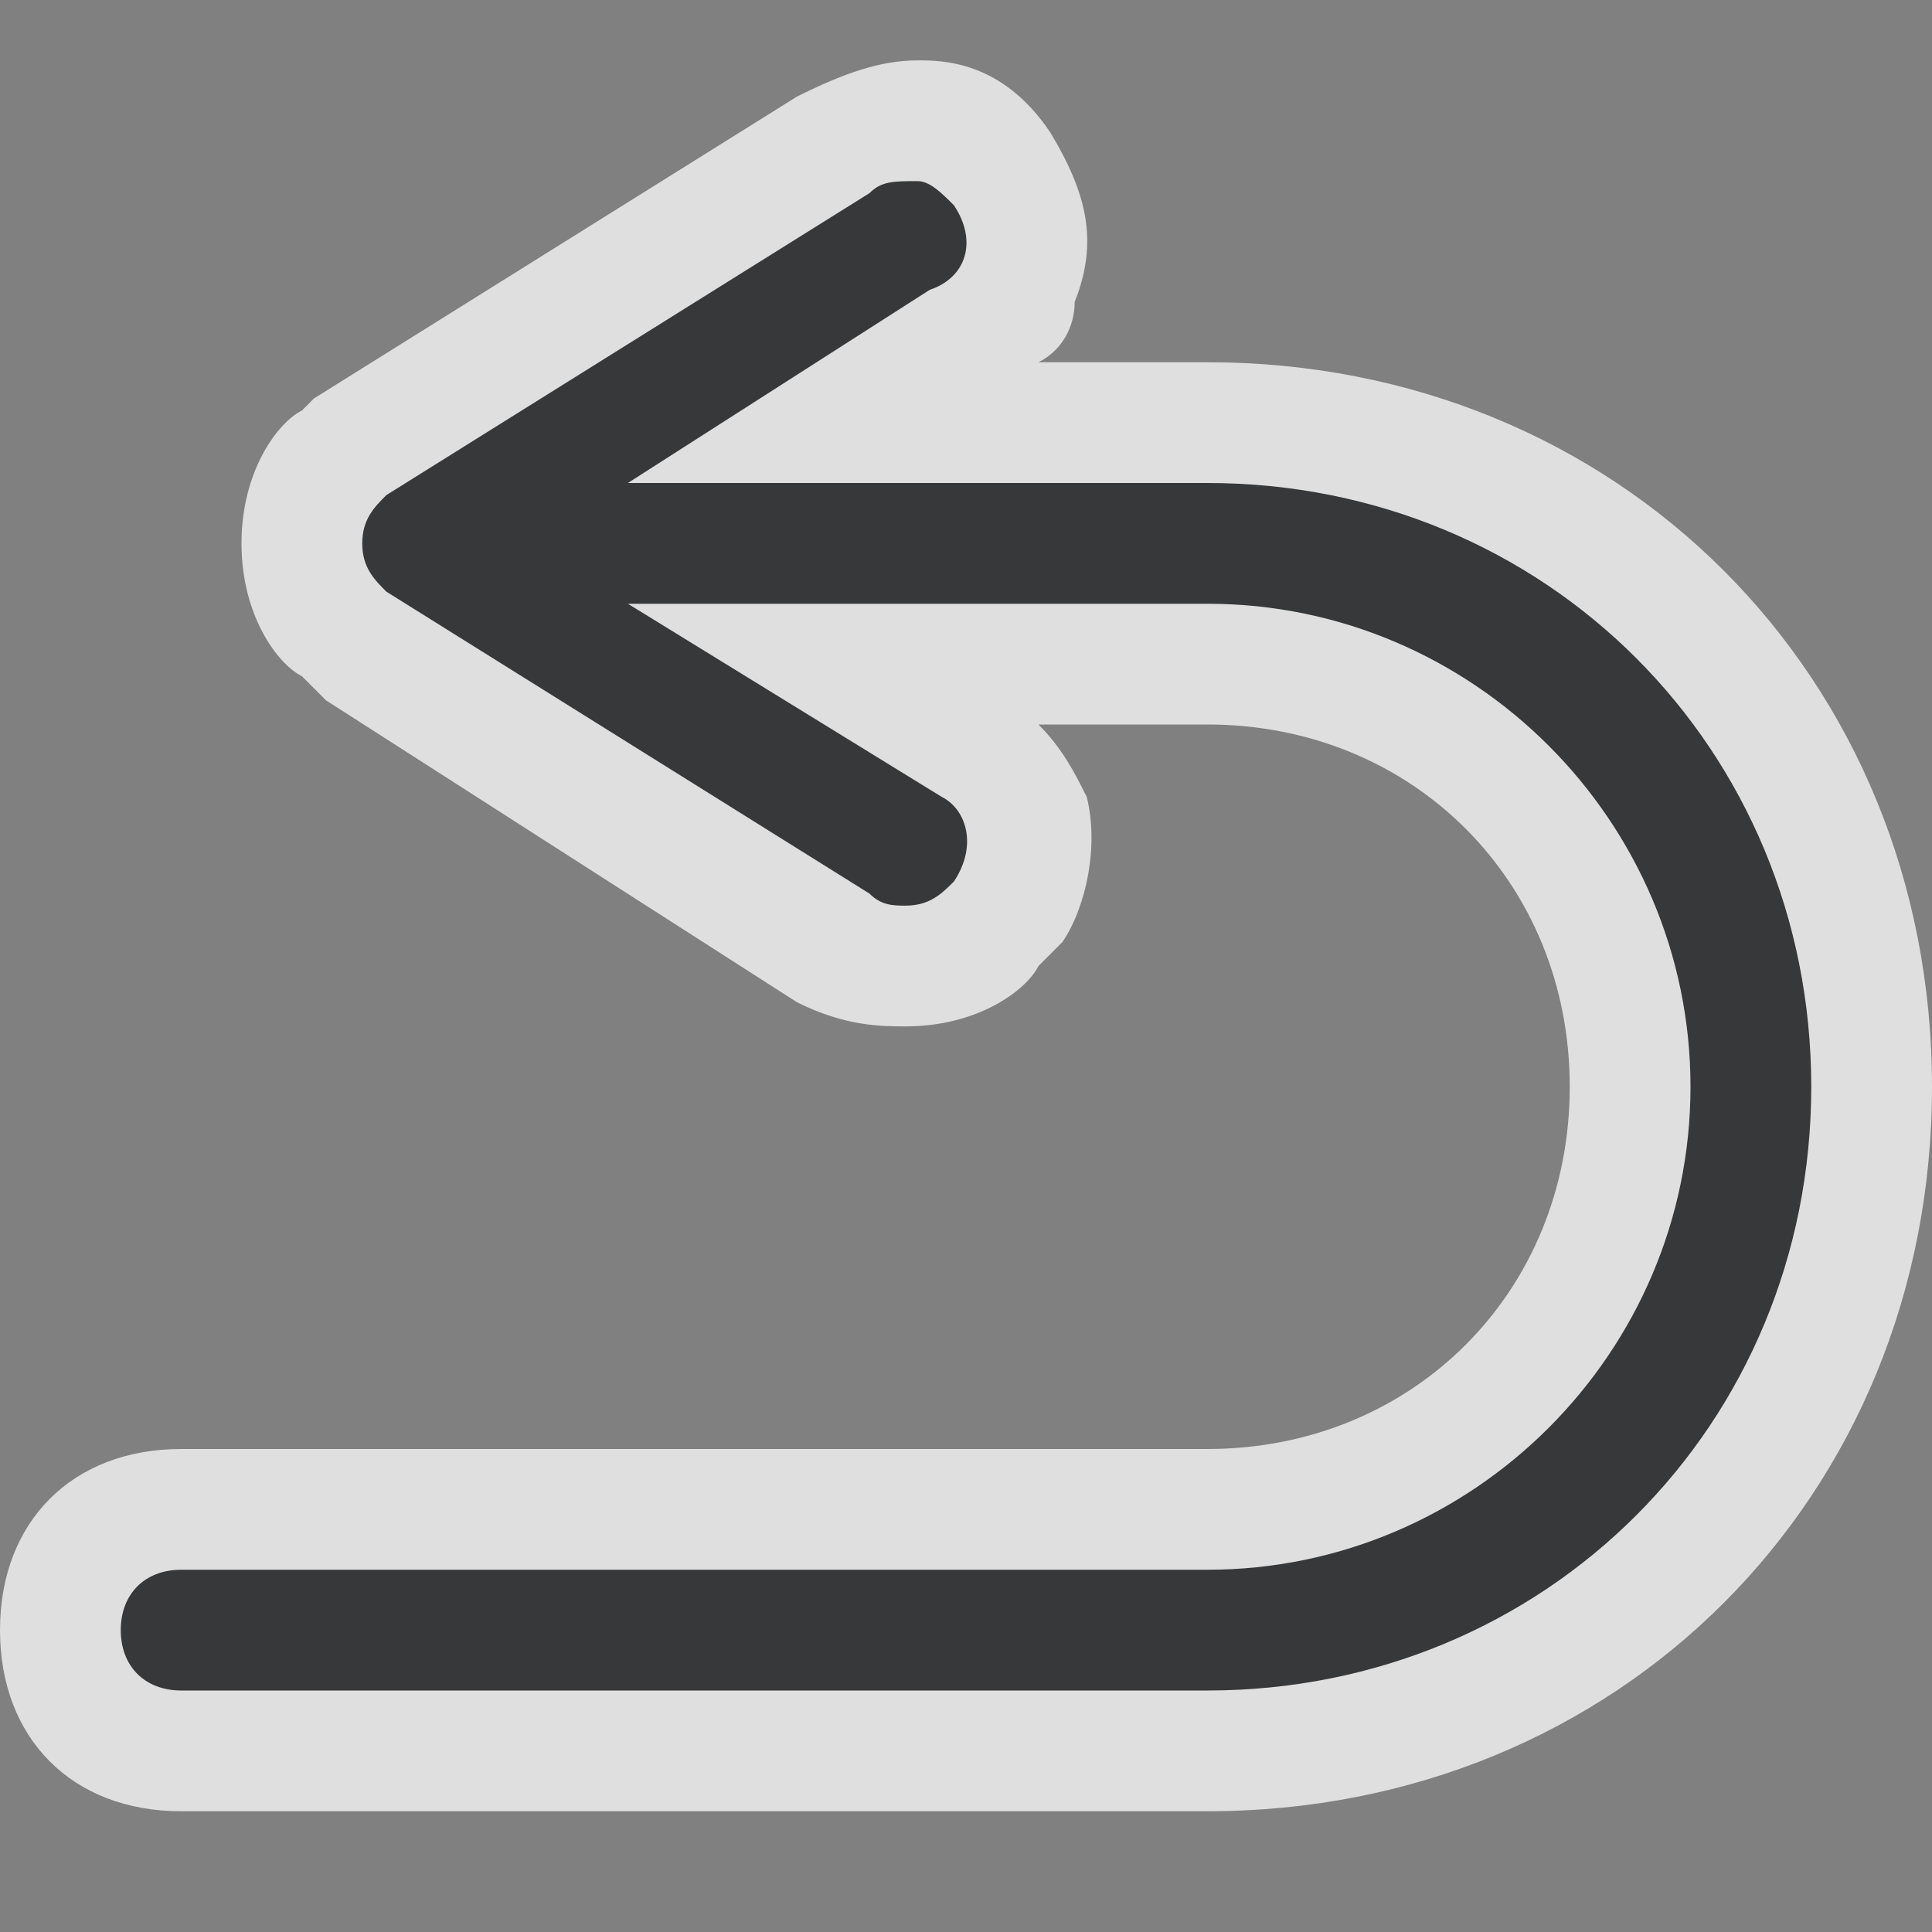 <?xml version="1.0" encoding="utf-8"?>
<!-- Generator: Adobe Illustrator 24.0.0, SVG Export Plug-In . SVG Version: 6.00 Build 0)  -->
<svg version="1.1" id="图层_2_1_" xmlns="http://www.w3.org/2000/svg" xmlns:xlink="http://www.w3.org/1999/xlink" x="0px"
	 y="0px" viewBox="0 0 16 16" style="enable-background:new 0 0 16 16;" xml:space="preserve">
<rect x="0" y="0" width="16" height="16" fill="#808080" stroke="none"/>
<style type="text/css">
	.st0{opacity:0.75;enable-background:new    ;}
	.st1{fill:#1F2022;}
	.st2{fill:#FFFFFF;}
</style>
<g class="st0">
	<path class="st1" d="M1.5,14.5c-0.6,0-1-0.4-1-1s0.4-1,1-1H10c1.9,0,3.5-1.6,3.5-3.5S11.9,5.5,10,5.5H7l1.1,0.7
		c0.2,0.1,0.3,0.3,0.4,0.5c0.1,0.3,0,0.6-0.2,0.9C8.1,7.8,7.9,8,7.5,8C7.4,8,7.1,8,6.9,7.8l-4-2.5l0,0C2.7,5.1,2.5,4.9,2.5,4.5
		s0.2-0.6,0.3-0.8l0,0l4-2.5C7.1,1.1,7.3,1,7.6,1c0.3,0,0.6,0.2,0.8,0.5C8.5,1.7,8.6,2,8.5,2.3C8.4,2.5,8.2,2.7,7.9,2.8l-1,0.7H10
		c3.1,0,5.5,2.4,5.5,5.5s-2.4,5.5-5.5,5.5H1.5z"/>
	<path class="st2" d="M7.6,1.5c0.1,0,0.2,0.1,0.3,0.2C8.1,2,8,2.3,7.7,2.4L5.2,4H10c2.8,0,5,2.2,5,5s-2.2,5-5,5H1.5
		C1.2,14,1,13.8,1,13.5C1,13.2,1.2,13,1.5,13H10c2.2,0,4-1.8,4-4s-1.8-4-4-4H5.2l2.6,1.6C8,6.7,8.1,7,7.9,7.3
		C7.8,7.4,7.7,7.5,7.5,7.5c-0.1,0-0.2,0-0.3-0.1l-4-2.5C3.1,4.8,3,4.7,3,4.5s0.1-0.3,0.2-0.4l4-2.5C7.3,1.5,7.4,1.5,7.6,1.5
		 M7.6,0.5C7.6,0.5,7.6,0.5,7.6,0.5C7.3,0.5,7,0.6,6.6,0.8l-4,2.5L2.6,3.3L2.5,3.4C2.3,3.5,2,3.9,2,4.5s0.3,1,0.5,1.1l0.1,0.1
		l0.1,0.1l3.9,2.5C7,8.5,7.3,8.5,7.5,8.5c0.6,0,1-0.3,1.1-0.5l0.1-0.1l0.1-0.1C9,7.5,9.1,7,9,6.6C8.9,6.4,8.8,6.2,8.6,6H10
		c1.7,0,3,1.3,3,3s-1.3,3-3,3H1.5C0.6,12,0,12.6,0,13.5C0,14.4,0.6,15,1.5,15H10c3.4,0,6-2.6,6-6s-2.6-6-6-6H8.6
		c0.2-0.1,0.3-0.3,0.3-0.5C9.1,2,9,1.6,8.7,1.1C8.3,0.5,7.8,0.5,7.6,0.5L7.6,0.5L7.6,0.5z"/>
</g>
</svg>
